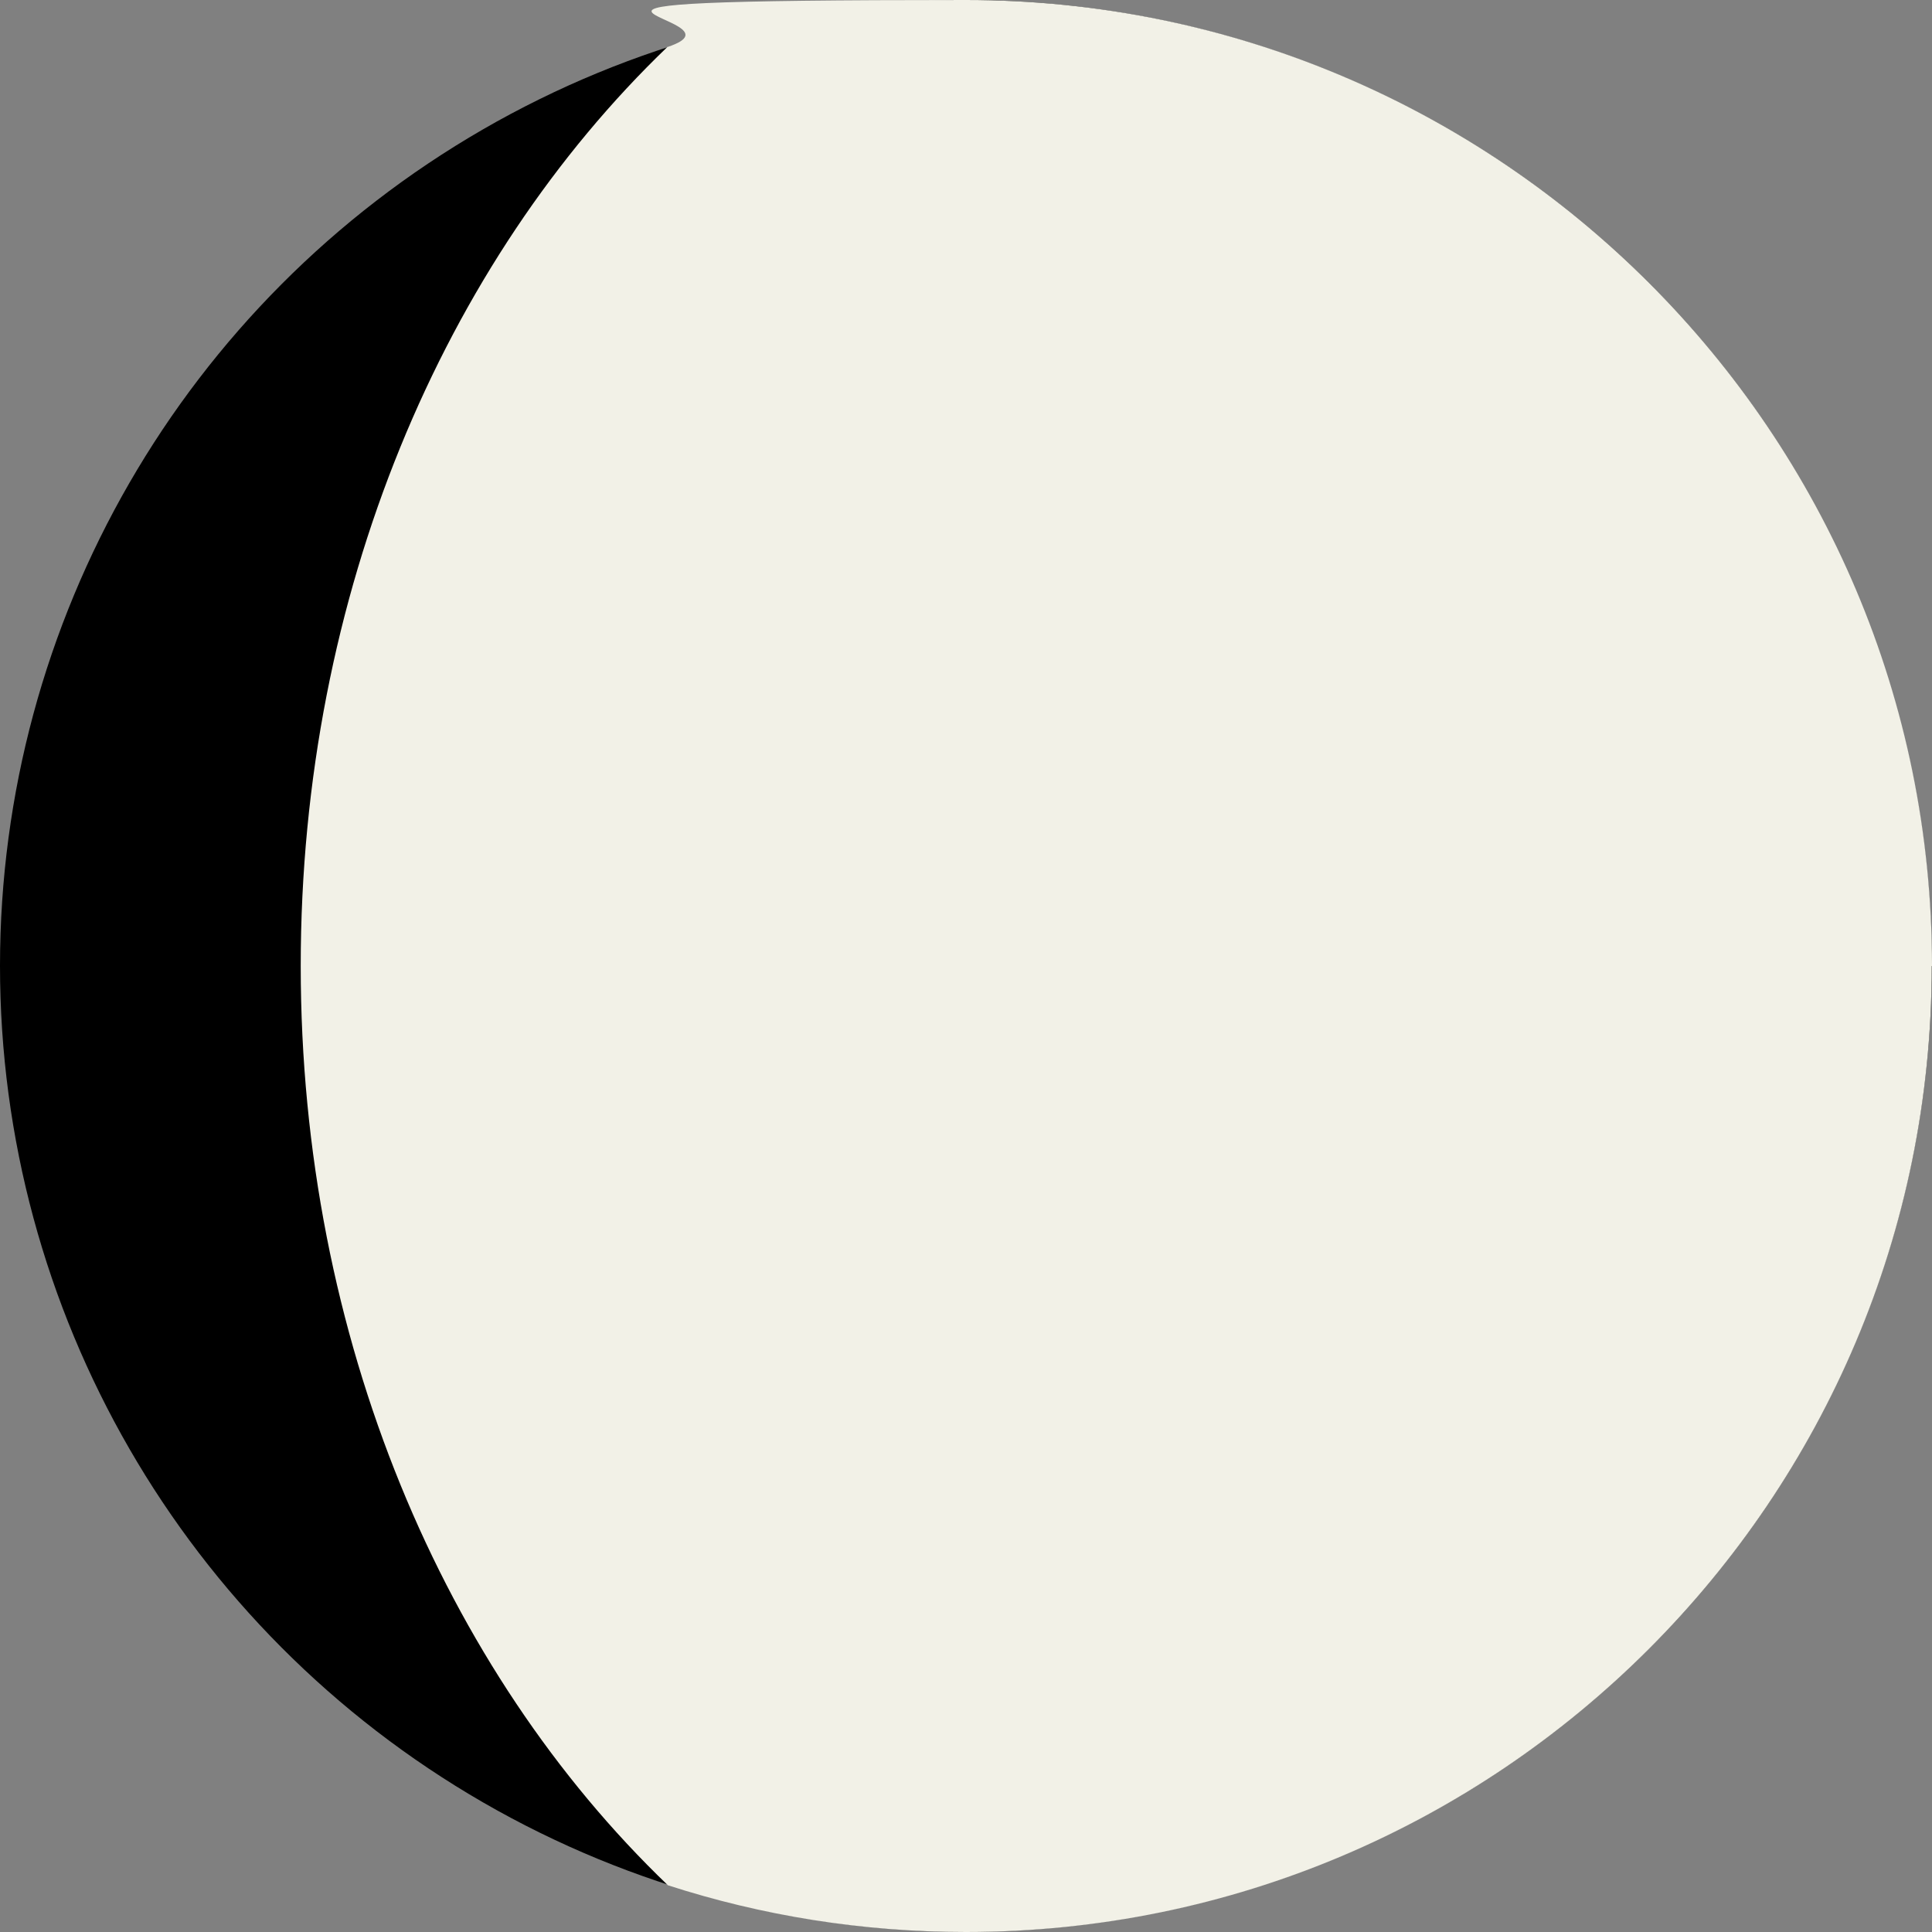 <?xml version="1.0" encoding="UTF-8"?>
<svg id="Layer_2" xmlns="http://www.w3.org/2000/svg" version="1.1" viewBox="0 0 706.7 706.7">
  <rect x="0" y="0" width="706.7" height="706.7" fill="#808080" stroke="none"/>
  <!-- Generator: Adobe Illustrator 29.4.0, SVG Export Plug-In . SVG Version: 2.1.0 Build 152)  -->
  <defs>
    <style>
      .st0 {
        fill: #f2f1e7;
      }
    </style>
  </defs>
  <g id="Layer_1-2">
    <g>
      <circle cx="353.3" cy="353.3" r="353.3"/>
      <path class="st0" d="M706.7,353.3C706.7,158.2,548.5,0,353.3,0s-74.8,6-109.2,17.2C162.4,95.7,110,217.1,110,353.3s52.5,257.8,134.3,336.3c34.3,11.1,71,17.1,109,17.1,195.1,0,353.3-158.2,353.3-353.3Z"/>
    </g>
  </g>
</svg>